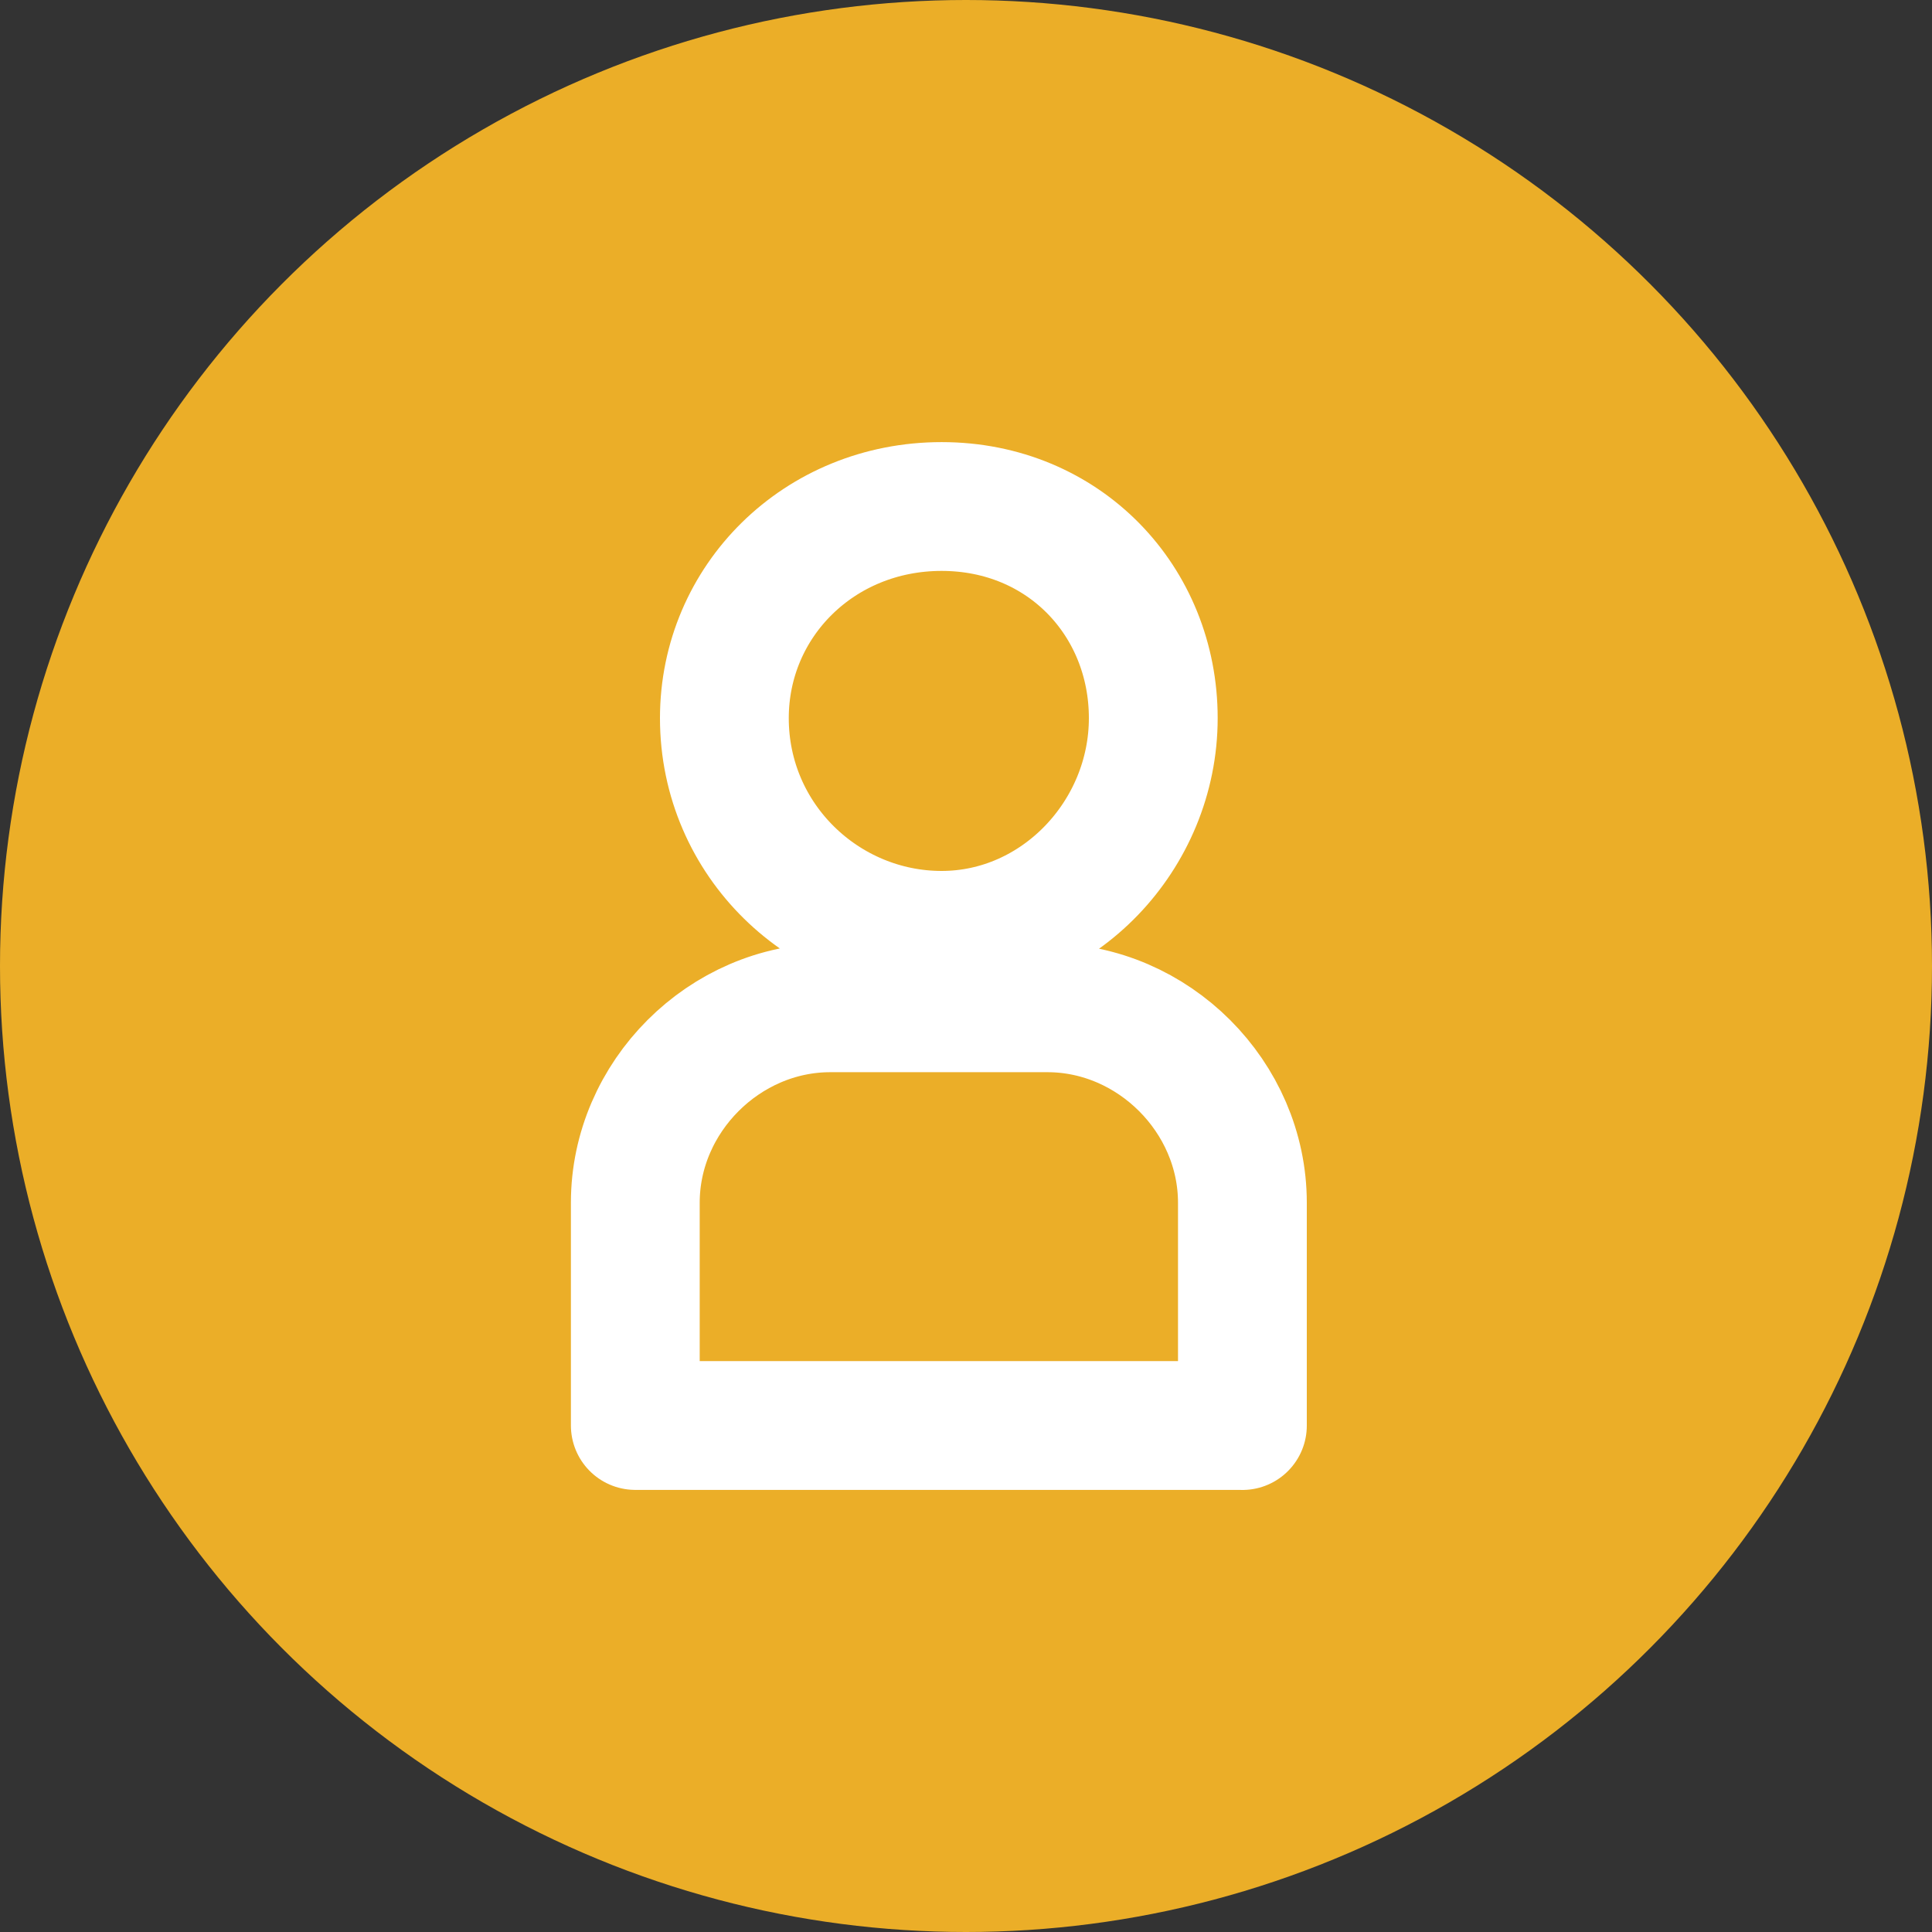 <svg xmlns="http://www.w3.org/2000/svg" width="30" height="30" fill="none" viewBox="0 0 30 30">
  <rect x="0" y="0" width="30" height="30" fill="#333333" stroke="none"/>
  <circle cx="15" cy="15" r="15" fill="#EBAE28"/>
  <path stroke="#fff" stroke-linecap="round" stroke-linejoin="round" stroke-width="2" d="M11.248 11.151c0-1.816 1.47-3.286 3.373-3.286 1.903 0 3.287 1.47 3.287 3.286 0 1.817-1.47 3.373-3.287 3.373-1.816 0-3.373-1.47-3.373-3.373zM19.292 22.135H9.865v-3.46c0-1.643 1.383-3.026 3.027-3.026h3.373c1.643 0 3.027 1.383 3.027 3.027v3.46z"/>
</svg>